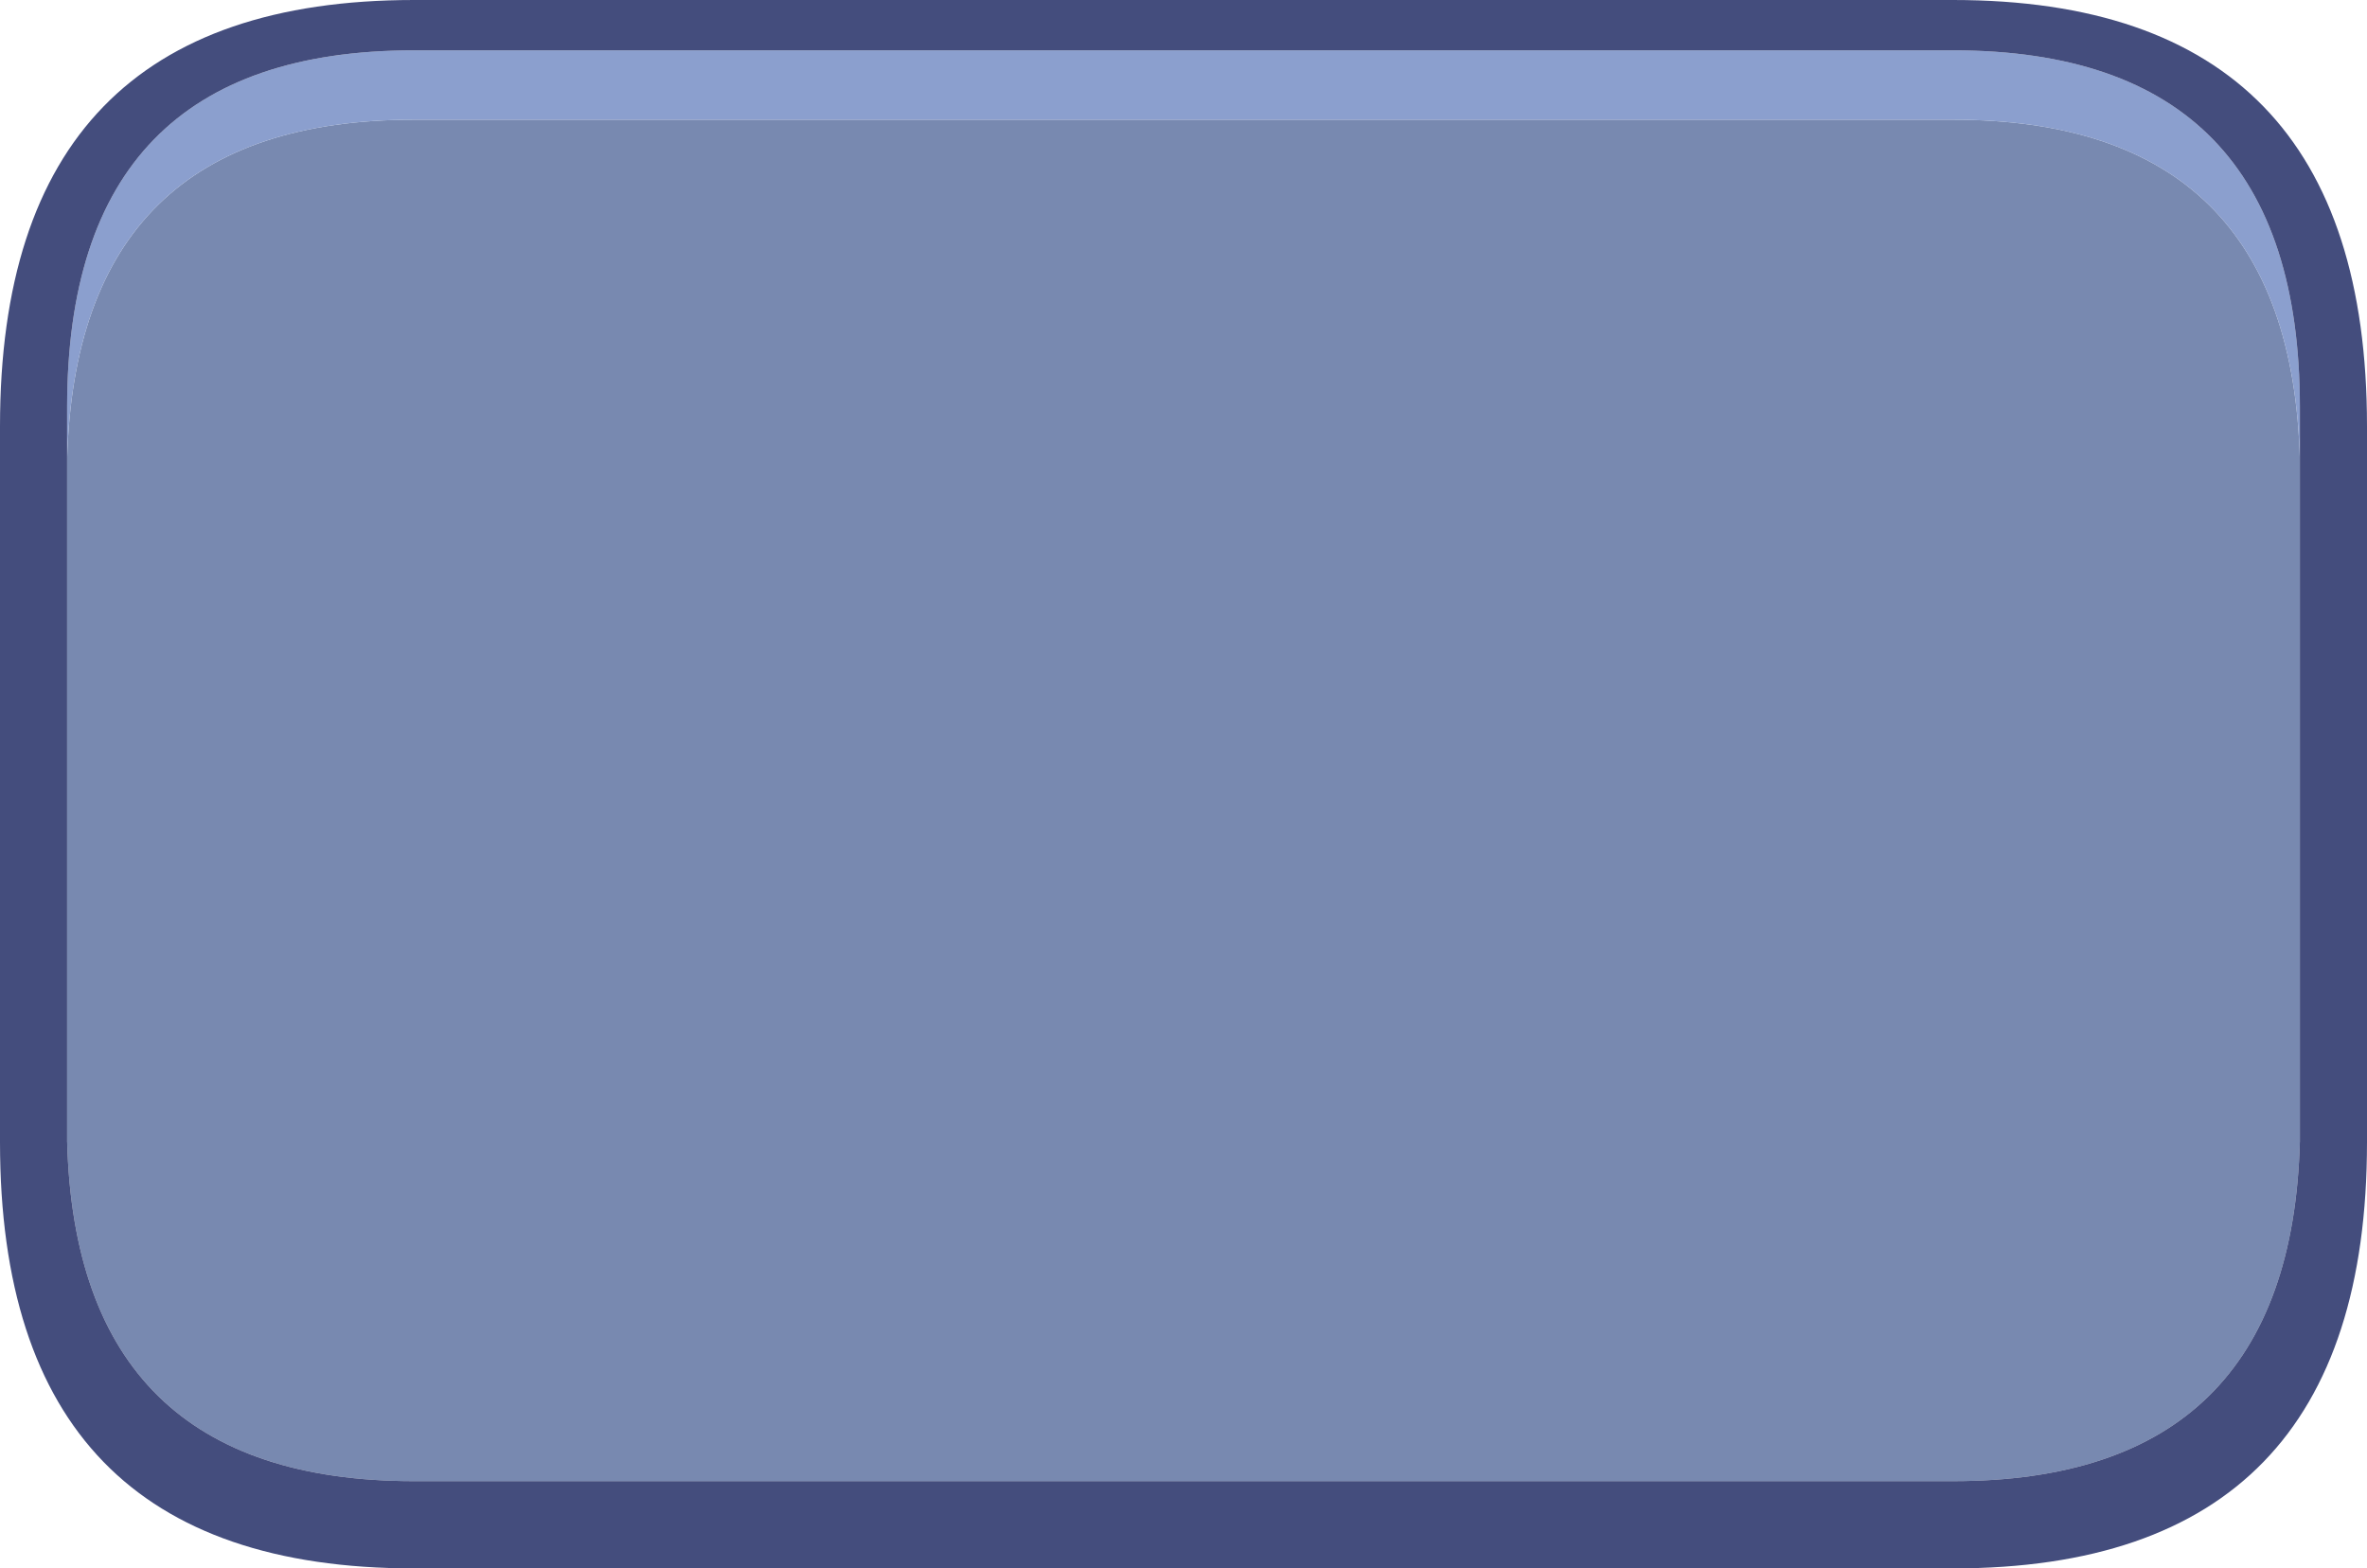 <?xml version="1.0" encoding="UTF-8" standalone="no"?>
<svg xmlns:xlink="http://www.w3.org/1999/xlink" height="70.1px" width="105.8px" xmlns="http://www.w3.org/2000/svg">
  <g transform="matrix(1.0, 0.0, 0.0, 1.0, 52.9, 43.8)">
    <path d="M49.9 -23.25 L49.9 7.2 Q49.5 22.4 34.4 22.4 L-34.4 22.4 Q-49.5 22.4 -49.9 7.2 L-49.9 -23.25 Q-49.5 -38.45 -34.4 -38.45 L34.4 -38.45 Q49.5 -38.45 49.9 -23.25" fill="#6b7da8" fill-opacity="0.91" fill-rule="evenodd" stroke="none"/>
    <path d="M-49.9 -23.25 L-49.9 -25.6 Q-49.9 -41.55 -34.4 -41.55 L34.4 -41.55 Q49.9 -41.55 49.9 -25.6 L49.9 -23.25 Q49.5 -38.45 34.4 -38.45 L-34.4 -38.45 Q-49.5 -38.45 -49.9 -23.25" fill="#8095c9" fill-opacity="0.91" fill-rule="evenodd" stroke="none"/>
    <path d="M49.9 -23.25 L49.9 -25.6 Q49.9 -41.55 34.4 -41.55 L-34.4 -41.55 Q-49.9 -41.55 -49.9 -25.6 L-49.9 -23.25 -49.9 7.2 Q-49.5 22.4 -34.4 22.4 L34.4 22.4 Q49.5 22.4 49.9 7.2 L49.9 -23.25 M-34.4 -43.8 L34.4 -43.8 Q52.9 -43.8 52.9 -24.75 L52.9 7.25 Q52.9 26.3 34.4 26.3 L-34.4 26.3 Q-52.9 26.3 -52.9 7.25 L-52.9 -24.75 Q-52.9 -43.8 -34.4 -43.8" fill="#323c70" fill-opacity="0.91" fill-rule="evenodd" stroke="none"/>
  </g>
</svg>

